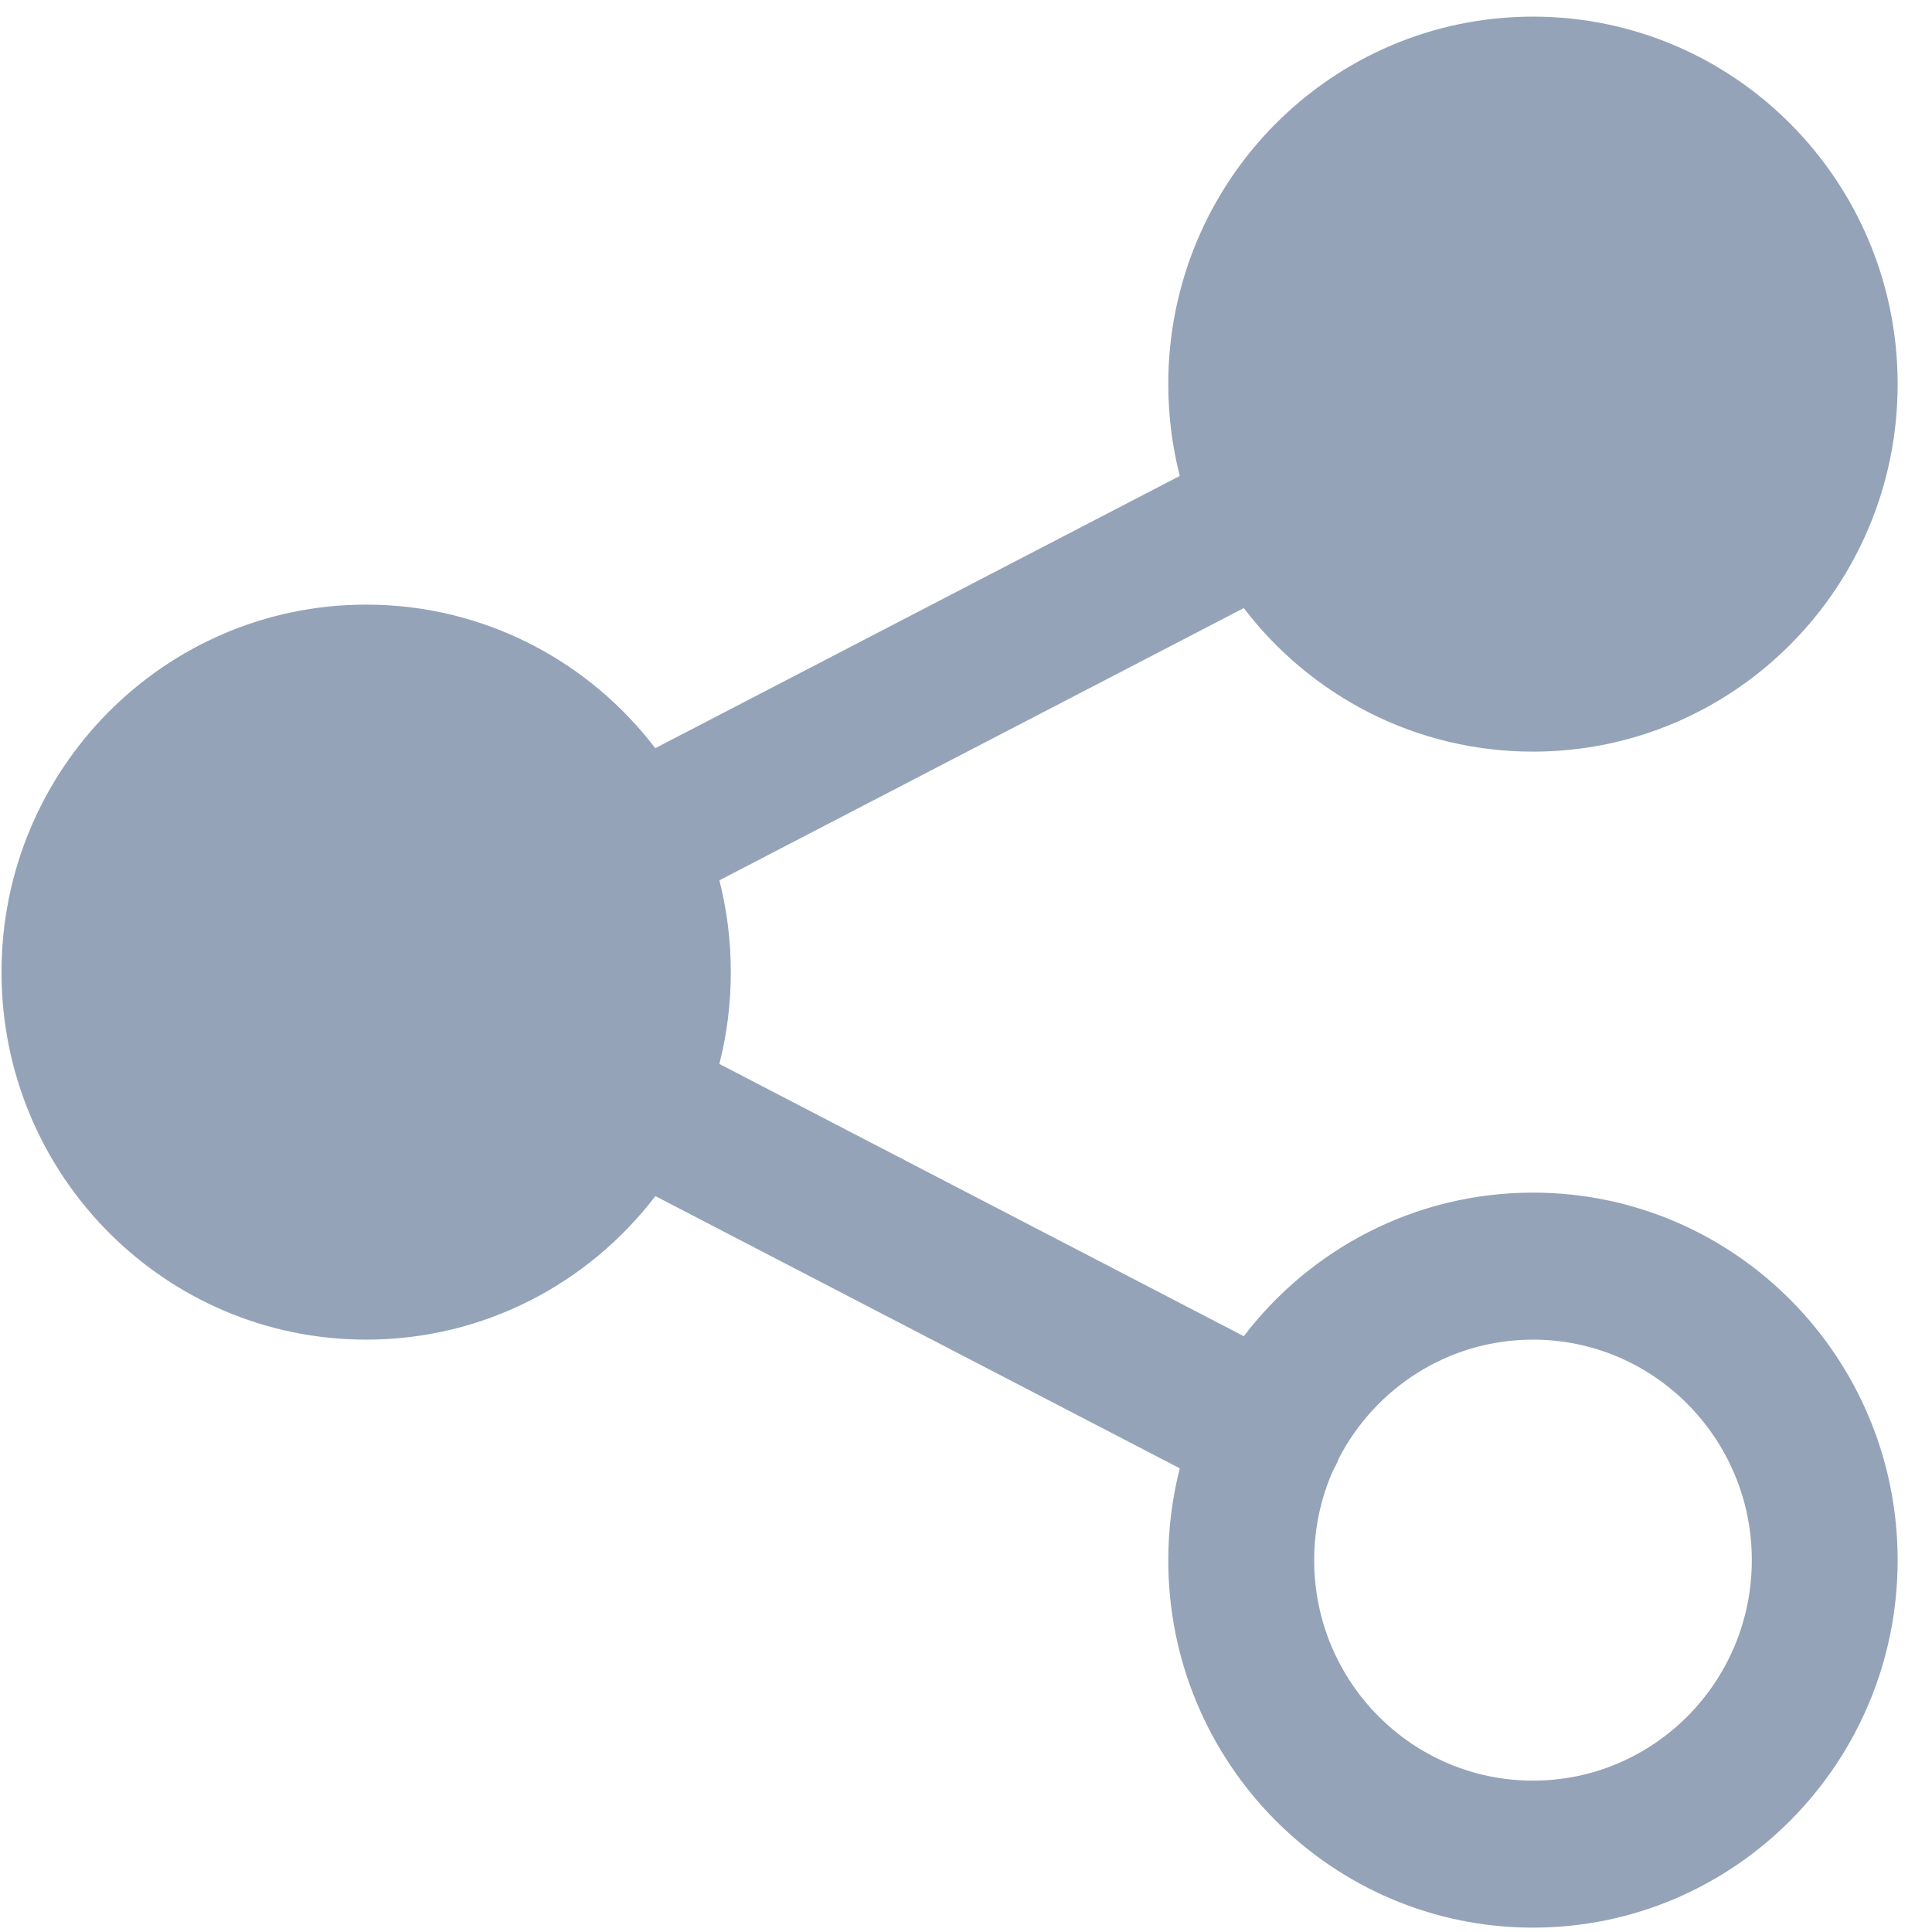 <svg width="23" height="23" viewBox="0 0 23 23" fill="none" xmlns="http://www.w3.org/2000/svg">
<path fillRule="evenodd" clipRule="evenodd" d="M18.25 1.948C16.811 1.948 15.645 3.124 15.645 4.573C15.645 4.952 15.724 5.311 15.867 5.636C15.877 5.653 15.887 5.671 15.896 5.689C15.913 5.721 15.927 5.754 15.94 5.788C16.375 6.626 17.246 7.198 18.25 7.198C19.688 7.198 20.855 6.023 20.855 4.573C20.855 3.124 19.688 1.948 18.25 1.948ZM13.908 4.573C13.908 4.951 13.956 5.317 14.045 5.666L7.801 8.907C7.008 7.868 5.761 7.198 4.359 7.198C1.961 7.198 0.018 9.157 0.018 11.573C0.018 13.99 1.961 15.948 4.359 15.948C5.761 15.948 7.008 15.279 7.802 14.239L14.045 17.48C13.956 17.83 13.908 18.196 13.908 18.573C13.908 20.99 15.852 22.948 18.25 22.948C20.647 22.948 22.591 20.99 22.591 18.573C22.591 16.157 20.647 14.198 18.25 14.198C16.848 14.198 15.601 14.868 14.807 15.907L8.564 12.666C8.653 12.317 8.7 11.951 8.7 11.573C8.7 11.196 8.653 10.829 8.564 10.48L14.807 7.239C15.601 8.279 16.847 8.948 18.25 8.948C20.647 8.948 22.591 6.99 22.591 4.573C22.591 2.157 20.647 0.198 18.25 0.198C15.852 0.198 13.908 2.157 13.908 4.573ZM6.743 12.634C6.885 12.309 6.964 11.951 6.964 11.573C6.964 11.195 6.884 10.835 6.741 10.511C6.731 10.493 6.721 10.475 6.712 10.457C6.695 10.425 6.681 10.392 6.669 10.359C6.234 9.521 5.363 8.948 4.359 8.948C2.92 8.948 1.754 10.124 1.754 11.573C1.754 13.023 2.92 14.198 4.359 14.198C5.362 14.198 6.233 13.627 6.668 12.79C6.68 12.756 6.695 12.722 6.712 12.689C6.722 12.67 6.732 12.652 6.743 12.634ZM15.868 17.509C15.878 17.492 15.887 17.475 15.896 17.457C15.913 17.426 15.927 17.393 15.939 17.361C16.373 16.522 17.245 15.948 18.25 15.948C19.688 15.948 20.855 17.124 20.855 18.573C20.855 20.023 19.688 21.198 18.25 21.198C16.811 21.198 15.645 20.023 15.645 18.573C15.645 18.194 15.725 17.834 15.868 17.509Z" fill="#94A3B8"/>
</svg>
